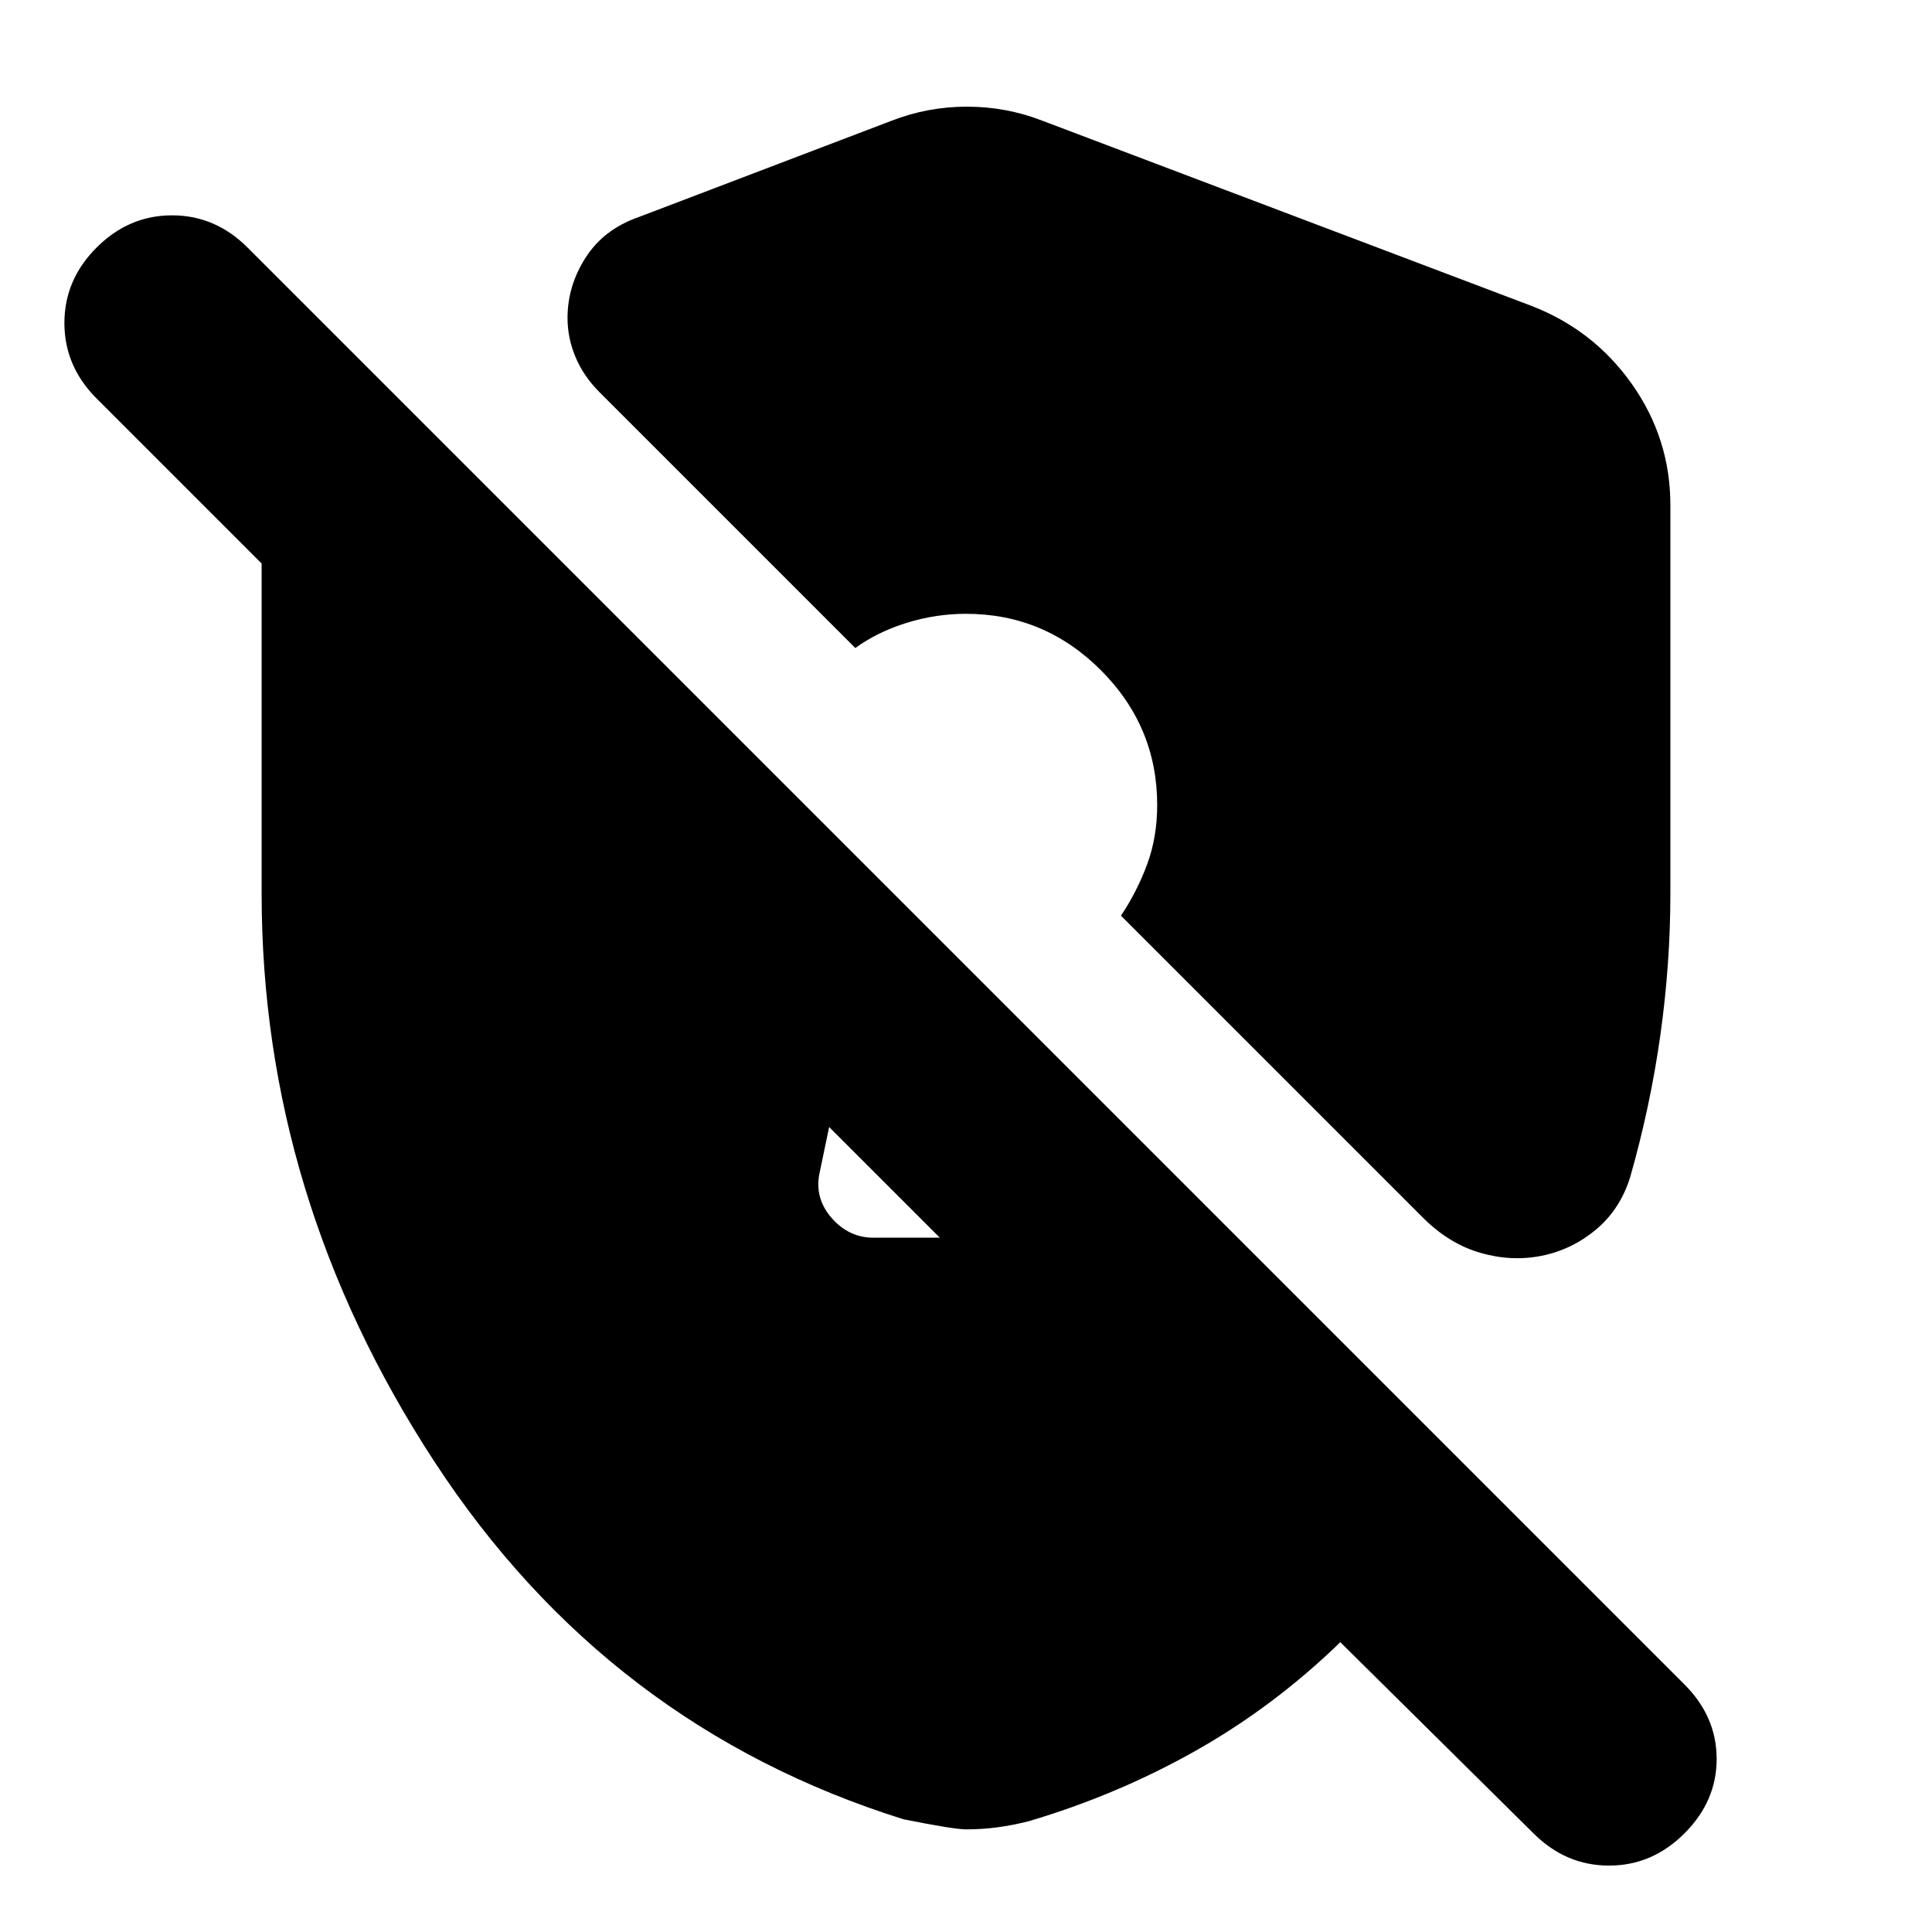 <svg xmlns="http://www.w3.org/2000/svg" height="24" viewBox="0 -960 960 960" width="24"><path d="M434-345h33l-55-55-5 24q-2 12 6.5 21.5T434-345Zm232 201q-33 32-72 54t-83 35q-8 2-15.5 3T480-51q-6 0-31-5-147-46-233-177.5T130-516v-164l-82-82q-16-16-16-37.5T48-837q16-16 37.5-16t37.5 16l714 714q16 16 16 37t-16 37q-16 16-37.5 16T762-49l-96-95Zm164-565v193q0 35-5 70.5T810-375q-5 16-17 26t-27 13q-15 3-30.5-1.5T707-355L557-505q8-12 13-25.5t5-29.5q0-39-28-67t-67-28q-15 0-29.5 4.5T425-638L298-765q-8-8-12-17.5t-4-19.5q0-16 9-30t26-20l126-48q18-7 37.5-7t37.5 7l243 92q31 12 50 39t19 60Z"/></svg>